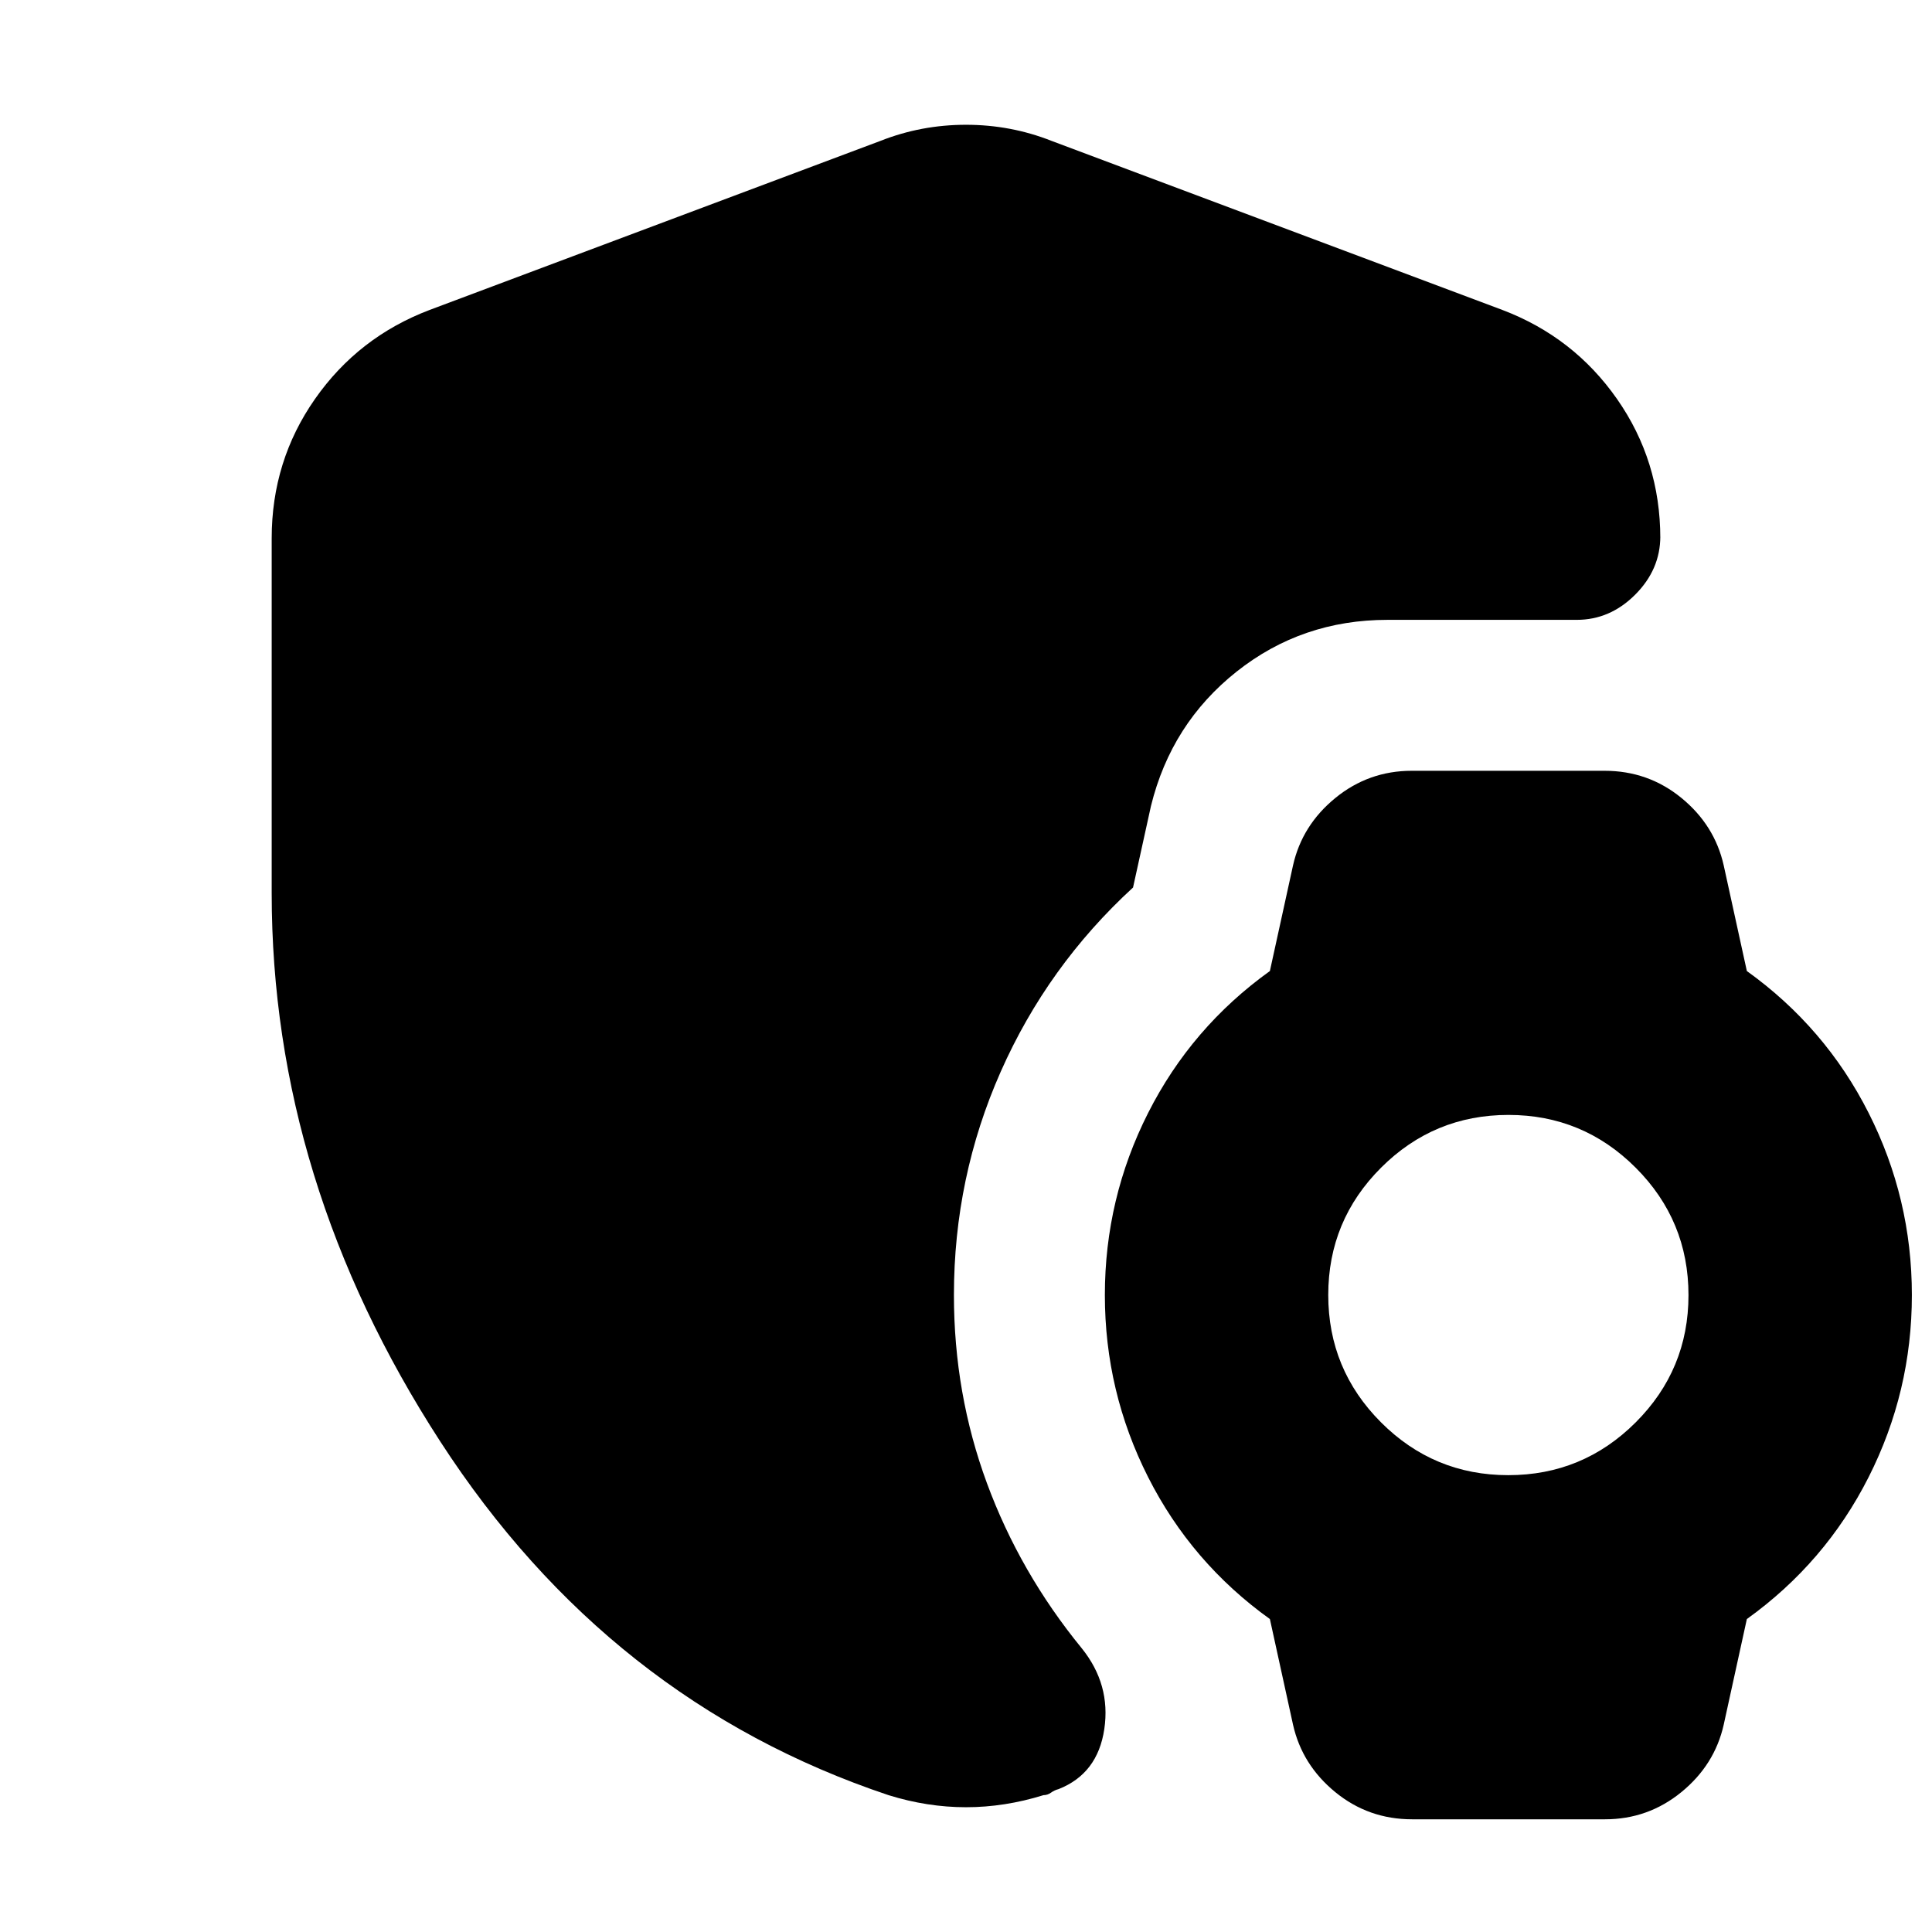 <svg xmlns="http://www.w3.org/2000/svg" height="24" viewBox="0 -960 960 960" width="24"><path d="M701.69-56Q680-56 663.5-69.5 647-83 642.5-103L631-155.5q-39-28-60.5-70.5T549-316.5q0-48 21.5-90.5t60.5-70.5l11.5-52.5q4.5-20 21.04-33.5T701.5-577h95.81q21.69 0 38.19 13.5 16.5 13.5 21 33.5l11.5 52.5q39 28 60.5 70.5t21.5 90.5q0 48-21.5 90.5T868-155.5L856.5-103q-4.5 20-21.04 33.5T797.5-56h-95.81Zm47.77-171q37.04 0 63.29-26.21Q839-279.43 839-316.46q0-37.04-26.21-63.29Q786.57-406 749.54-406q-37.04 0-63.29 26.21Q660-353.57 660-316.54q0 37.04 26.21 63.29Q712.43-227 749.46-227ZM480-62q-9.58 0-19.22-1.5-9.64-1.5-19.28-4.5-139-46.5-222.75-175.75T135-516.23V-692.5q0-38.48 21.52-69.26 21.53-30.79 56.98-44.24l224-84q20.25-8 42.5-8t42.5 8l224 84q35.45 13.45 56.98 44.24Q825-730.98 825-692.5v-1q0 16.5-12.5 29t-29 12.5h-94q-42.62 0-75.06 25.75-32.44 25.75-42.53 66.73L563-519q-42.5 39-65.75 91.52Q474-374.96 474-316.5q0 49 16.39 93.46 16.39 44.46 47.11 82.04 14.5 18 11.22 40.17Q545.44-78.66 526-71q-2 .5-3.75 1.75T518.5-68q-9.64 3-19.28 4.5T480-62Z"/></svg>